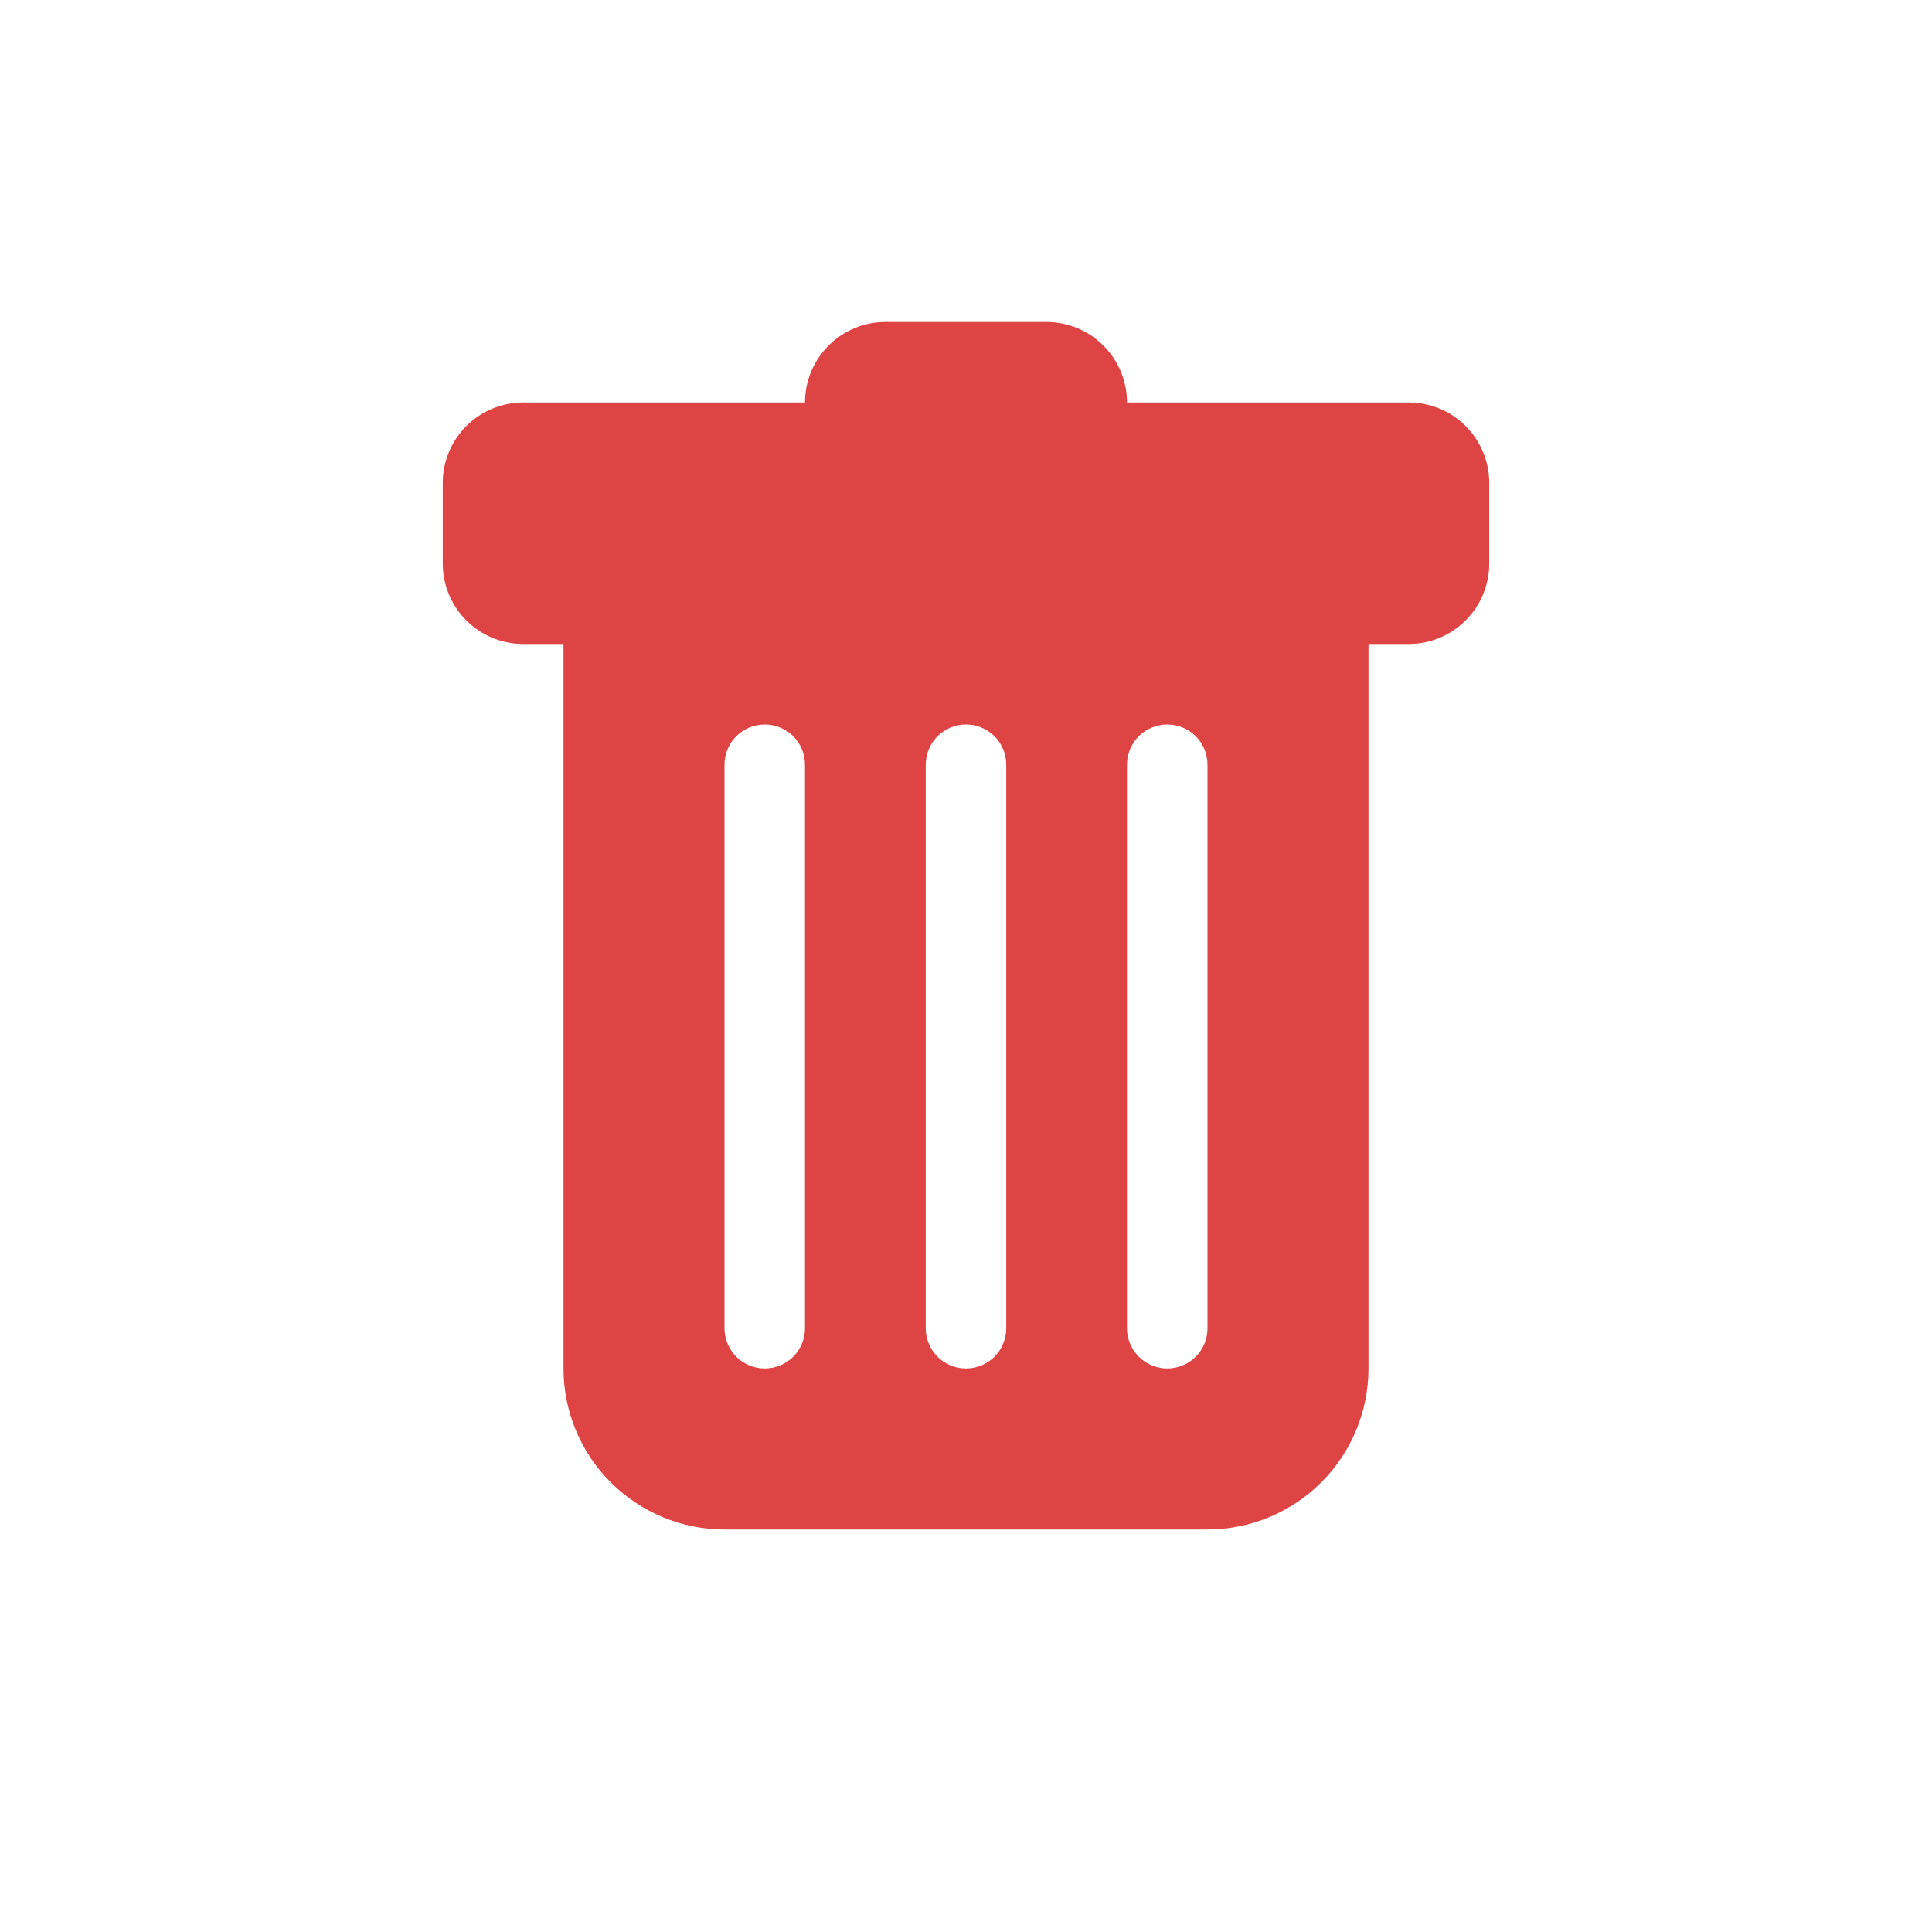 <svg width="24" height="24" viewBox="0 0 24 24" fill="none" xmlns="http://www.w3.org/2000/svg">
<path d="M6.5 5C6.235 5 5.98 5.105 5.793 5.293C5.605 5.48 5.5 5.735 5.5 6V7C5.5 7.265 5.605 7.52 5.793 7.707C5.98 7.895 6.235 8 6.5 8H7V17C7 17.53 7.211 18.039 7.586 18.414C7.961 18.789 8.47 19 9 19H15C15.53 19 16.039 18.789 16.414 18.414C16.789 18.039 17 17.53 17 17V8H17.5C17.765 8 18.02 7.895 18.207 7.707C18.395 7.52 18.5 7.265 18.5 7V6C18.5 5.735 18.395 5.48 18.207 5.293C18.02 5.105 17.765 5 17.5 5H14C14 4.735 13.895 4.48 13.707 4.293C13.52 4.105 13.265 4 13 4H11C10.735 4 10.48 4.105 10.293 4.293C10.105 4.48 10 4.735 10 5H6.5ZM9.5 9C9.633 9 9.76 9.053 9.854 9.146C9.947 9.24 10 9.367 10 9.5V16.5C10 16.633 9.947 16.76 9.854 16.854C9.76 16.947 9.633 17 9.5 17C9.367 17 9.24 16.947 9.146 16.854C9.053 16.76 9 16.633 9 16.5V9.5C9 9.367 9.053 9.24 9.146 9.146C9.24 9.053 9.367 9 9.5 9ZM12 9C12.133 9 12.26 9.053 12.354 9.146C12.447 9.24 12.5 9.367 12.5 9.5V16.5C12.5 16.633 12.447 16.76 12.354 16.854C12.26 16.947 12.133 17 12 17C11.867 17 11.74 16.947 11.646 16.854C11.553 16.76 11.5 16.633 11.5 16.5V9.5C11.5 9.367 11.553 9.24 11.646 9.146C11.74 9.053 11.867 9 12 9ZM15 9.5V16.5C15 16.633 14.947 16.76 14.854 16.854C14.76 16.947 14.633 17 14.5 17C14.367 17 14.24 16.947 14.146 16.854C14.053 16.76 14 16.633 14 16.5V9.5C14 9.367 14.053 9.24 14.146 9.146C14.24 9.053 14.367 9 14.5 9C14.633 9 14.76 9.053 14.854 9.146C14.947 9.24 15 9.367 15 9.5Z" fill="#DF4444"/>
</svg>
